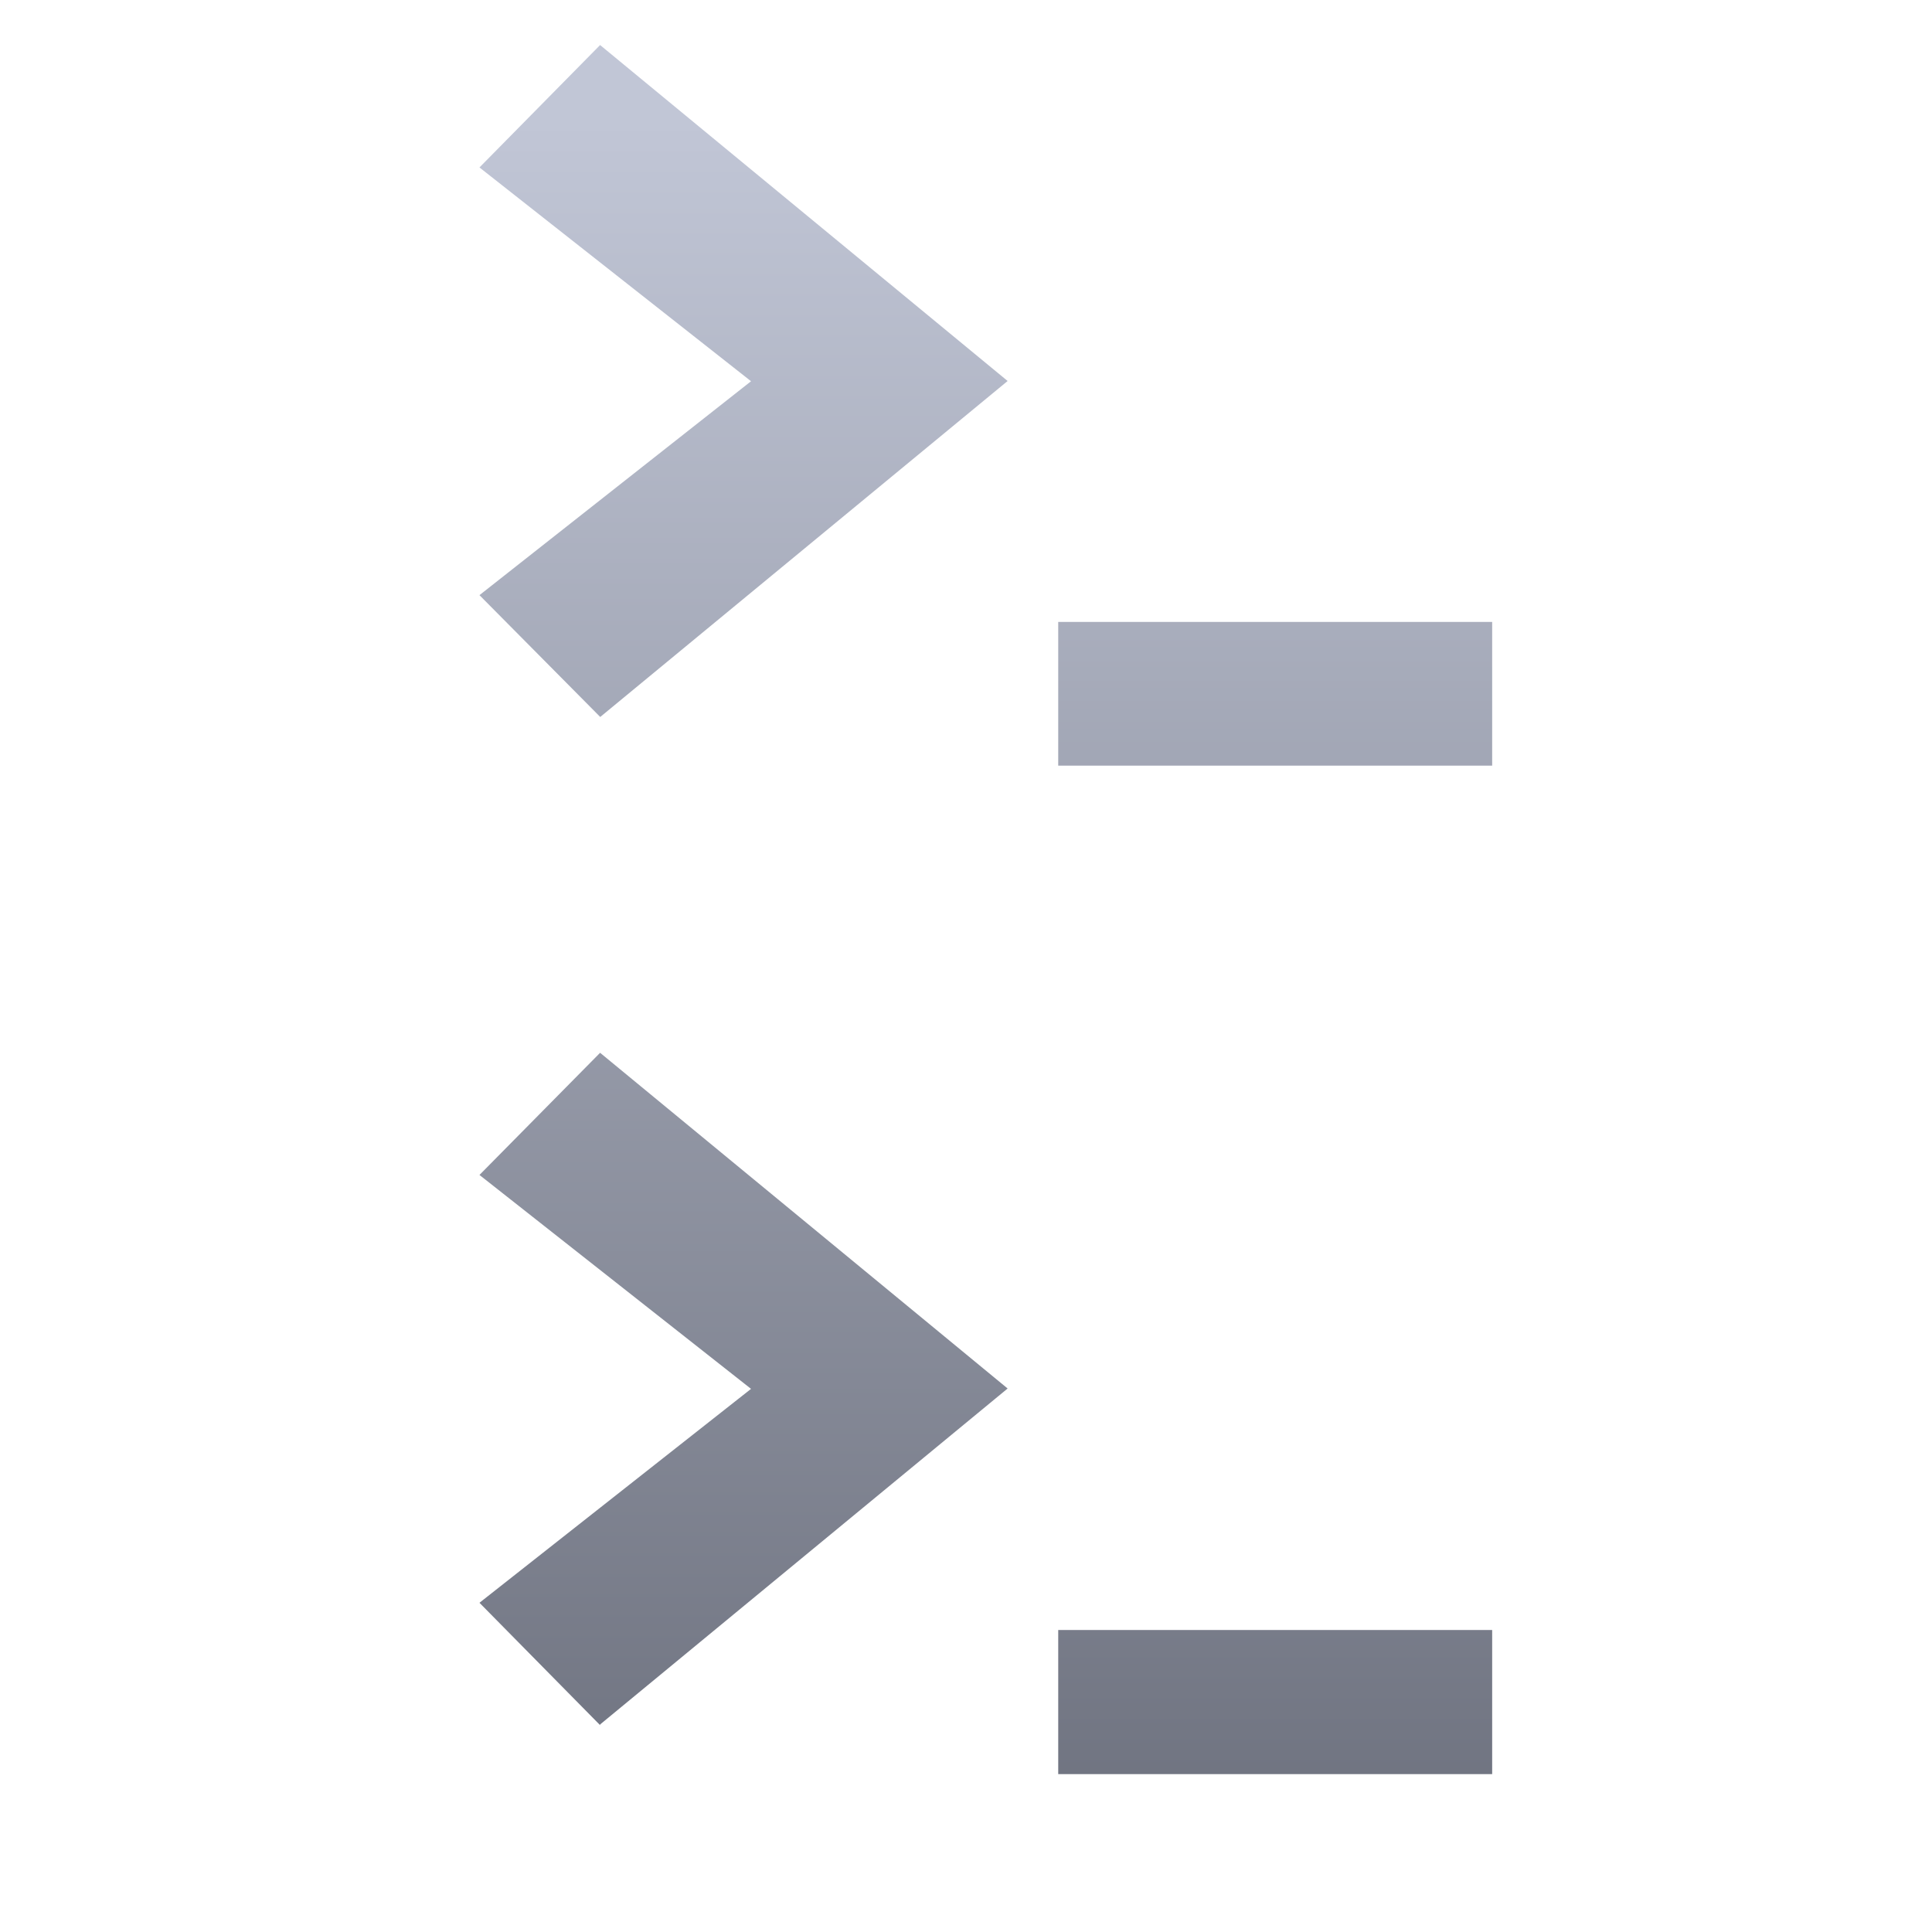 <svg xmlns="http://www.w3.org/2000/svg" xmlns:xlink="http://www.w3.org/1999/xlink" width="64" height="64" viewBox="0 0 64 64" version="1.1"><defs><linearGradient id="linear0" gradientUnits="userSpaceOnUse" x1="0" y1="0" x2="0" y2="1" gradientTransform="matrix(55.992,0,0,56,4.004,4)"><stop offset="0" style="stop-color:#c1c6d6;stop-opacity:1;"/><stop offset="1" style="stop-color:#6f7380;stop-opacity:1;"/></linearGradient><linearGradient id="linear1" gradientUnits="userSpaceOnUse" x1="0" y1="0" x2="0" y2="1" gradientTransform="matrix(55.992,0,0,56,4.004,4)"><stop offset="0" style="stop-color:#c1c6d6;stop-opacity:1;"/><stop offset="1" style="stop-color:#6f7380;stop-opacity:1;"/></linearGradient><linearGradient id="linear2" gradientUnits="userSpaceOnUse" x1="0" y1="0" x2="0" y2="1" gradientTransform="matrix(55.992,0,0,56,4.004,4)"><stop offset="0" style="stop-color:#c1c6d6;stop-opacity:1;"/><stop offset="1" style="stop-color:#6f7380;stop-opacity:1;"/></linearGradient><linearGradient id="linear3" gradientUnits="userSpaceOnUse" x1="0" y1="0" x2="0" y2="1" gradientTransform="matrix(55.992,0,0,56,4.004,4)"><stop offset="0" style="stop-color:#c1c6d6;stop-opacity:1;"/><stop offset="1" style="stop-color:#6f7380;stop-opacity:1;"/></linearGradient></defs><g id="surface1"><path style=" stroke:none;fill-rule:nonzero;fill:url(#linear0);" d="M 49.43 25.363 L 49.43 20.602 L 35.055 20.602 L 35.055 25.363 M 49.43 25.363 "/><path style=" stroke:none;fill-rule:nonzero;fill:url(#linear1);" d="M 19.879 23.746 L 15.883 19.715 L 24.879 12.629 L 15.883 5.547 L 19.879 1.492 L 33.379 12.621 L 19.879 23.754 "/><path style=" stroke:none;fill-rule:nonzero;fill:url(#linear2);" d="M 49.43 58.77 L 49.43 53.996 L 35.055 53.996 L 35.055 58.77 M 49.43 58.77 "/><path style=" stroke:none;fill-rule:nonzero;fill:url(#linear3);" d="M 19.879 57.148 L 15.883 53.094 L 24.879 46.008 L 15.883 38.922 L 19.879 34.875 L 33.379 45.996 L 19.879 57.125 M 19.879 57.148 "/></g></svg>

